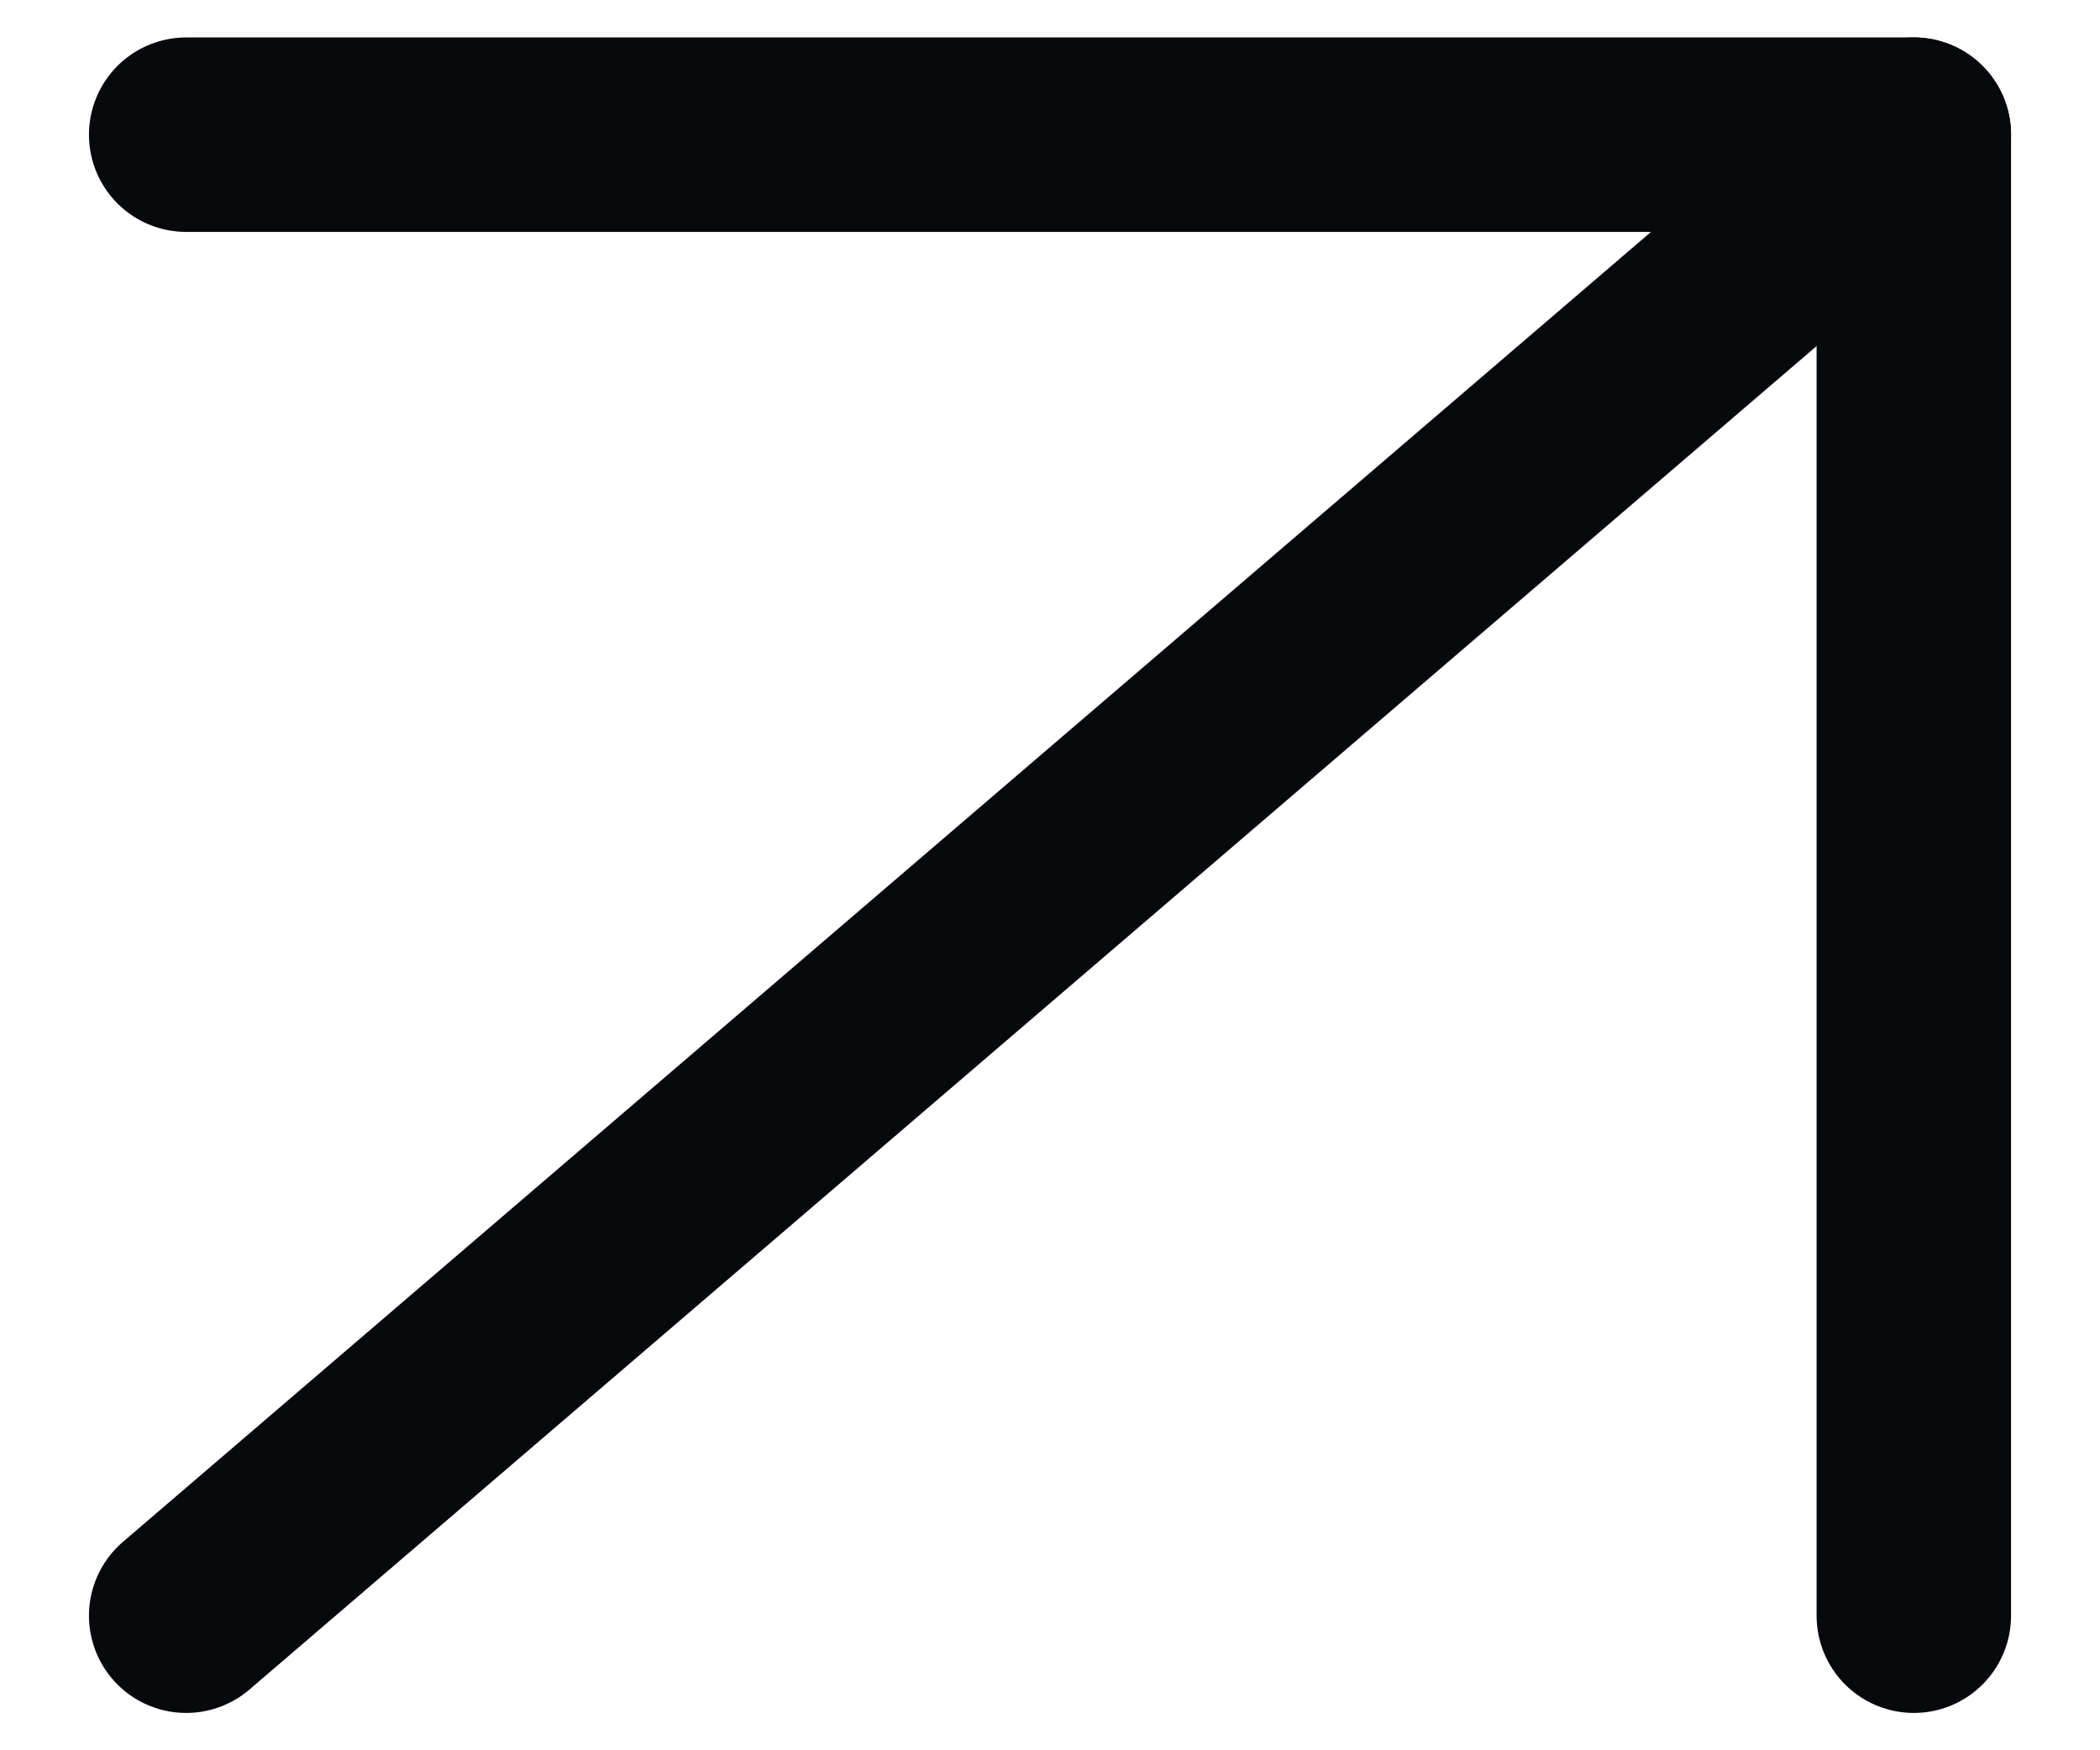 <svg width="18" height="15" viewBox="0 0 21 18" fill="none" xmlns="http://www.w3.org/2000/svg">
<g id="IMAGE" clip-path="url(#clip0_1_354)">
<path id="Vector" d="M1.615 16.616L19.385 1.385" stroke="#08090D" stroke-width="2" stroke-linecap="round" stroke-linejoin="round"/>
<path id="Vector_2" d="M1.615 1.385H19.385V16.616" stroke="#08090D" stroke-width="2" stroke-linecap="round" stroke-linejoin="round"/>
</g>
<defs>
<clipPath id="clip0_1_354">
<rect width="21" height="18" fill="white"/>
</clipPath>
</defs>
</svg>

